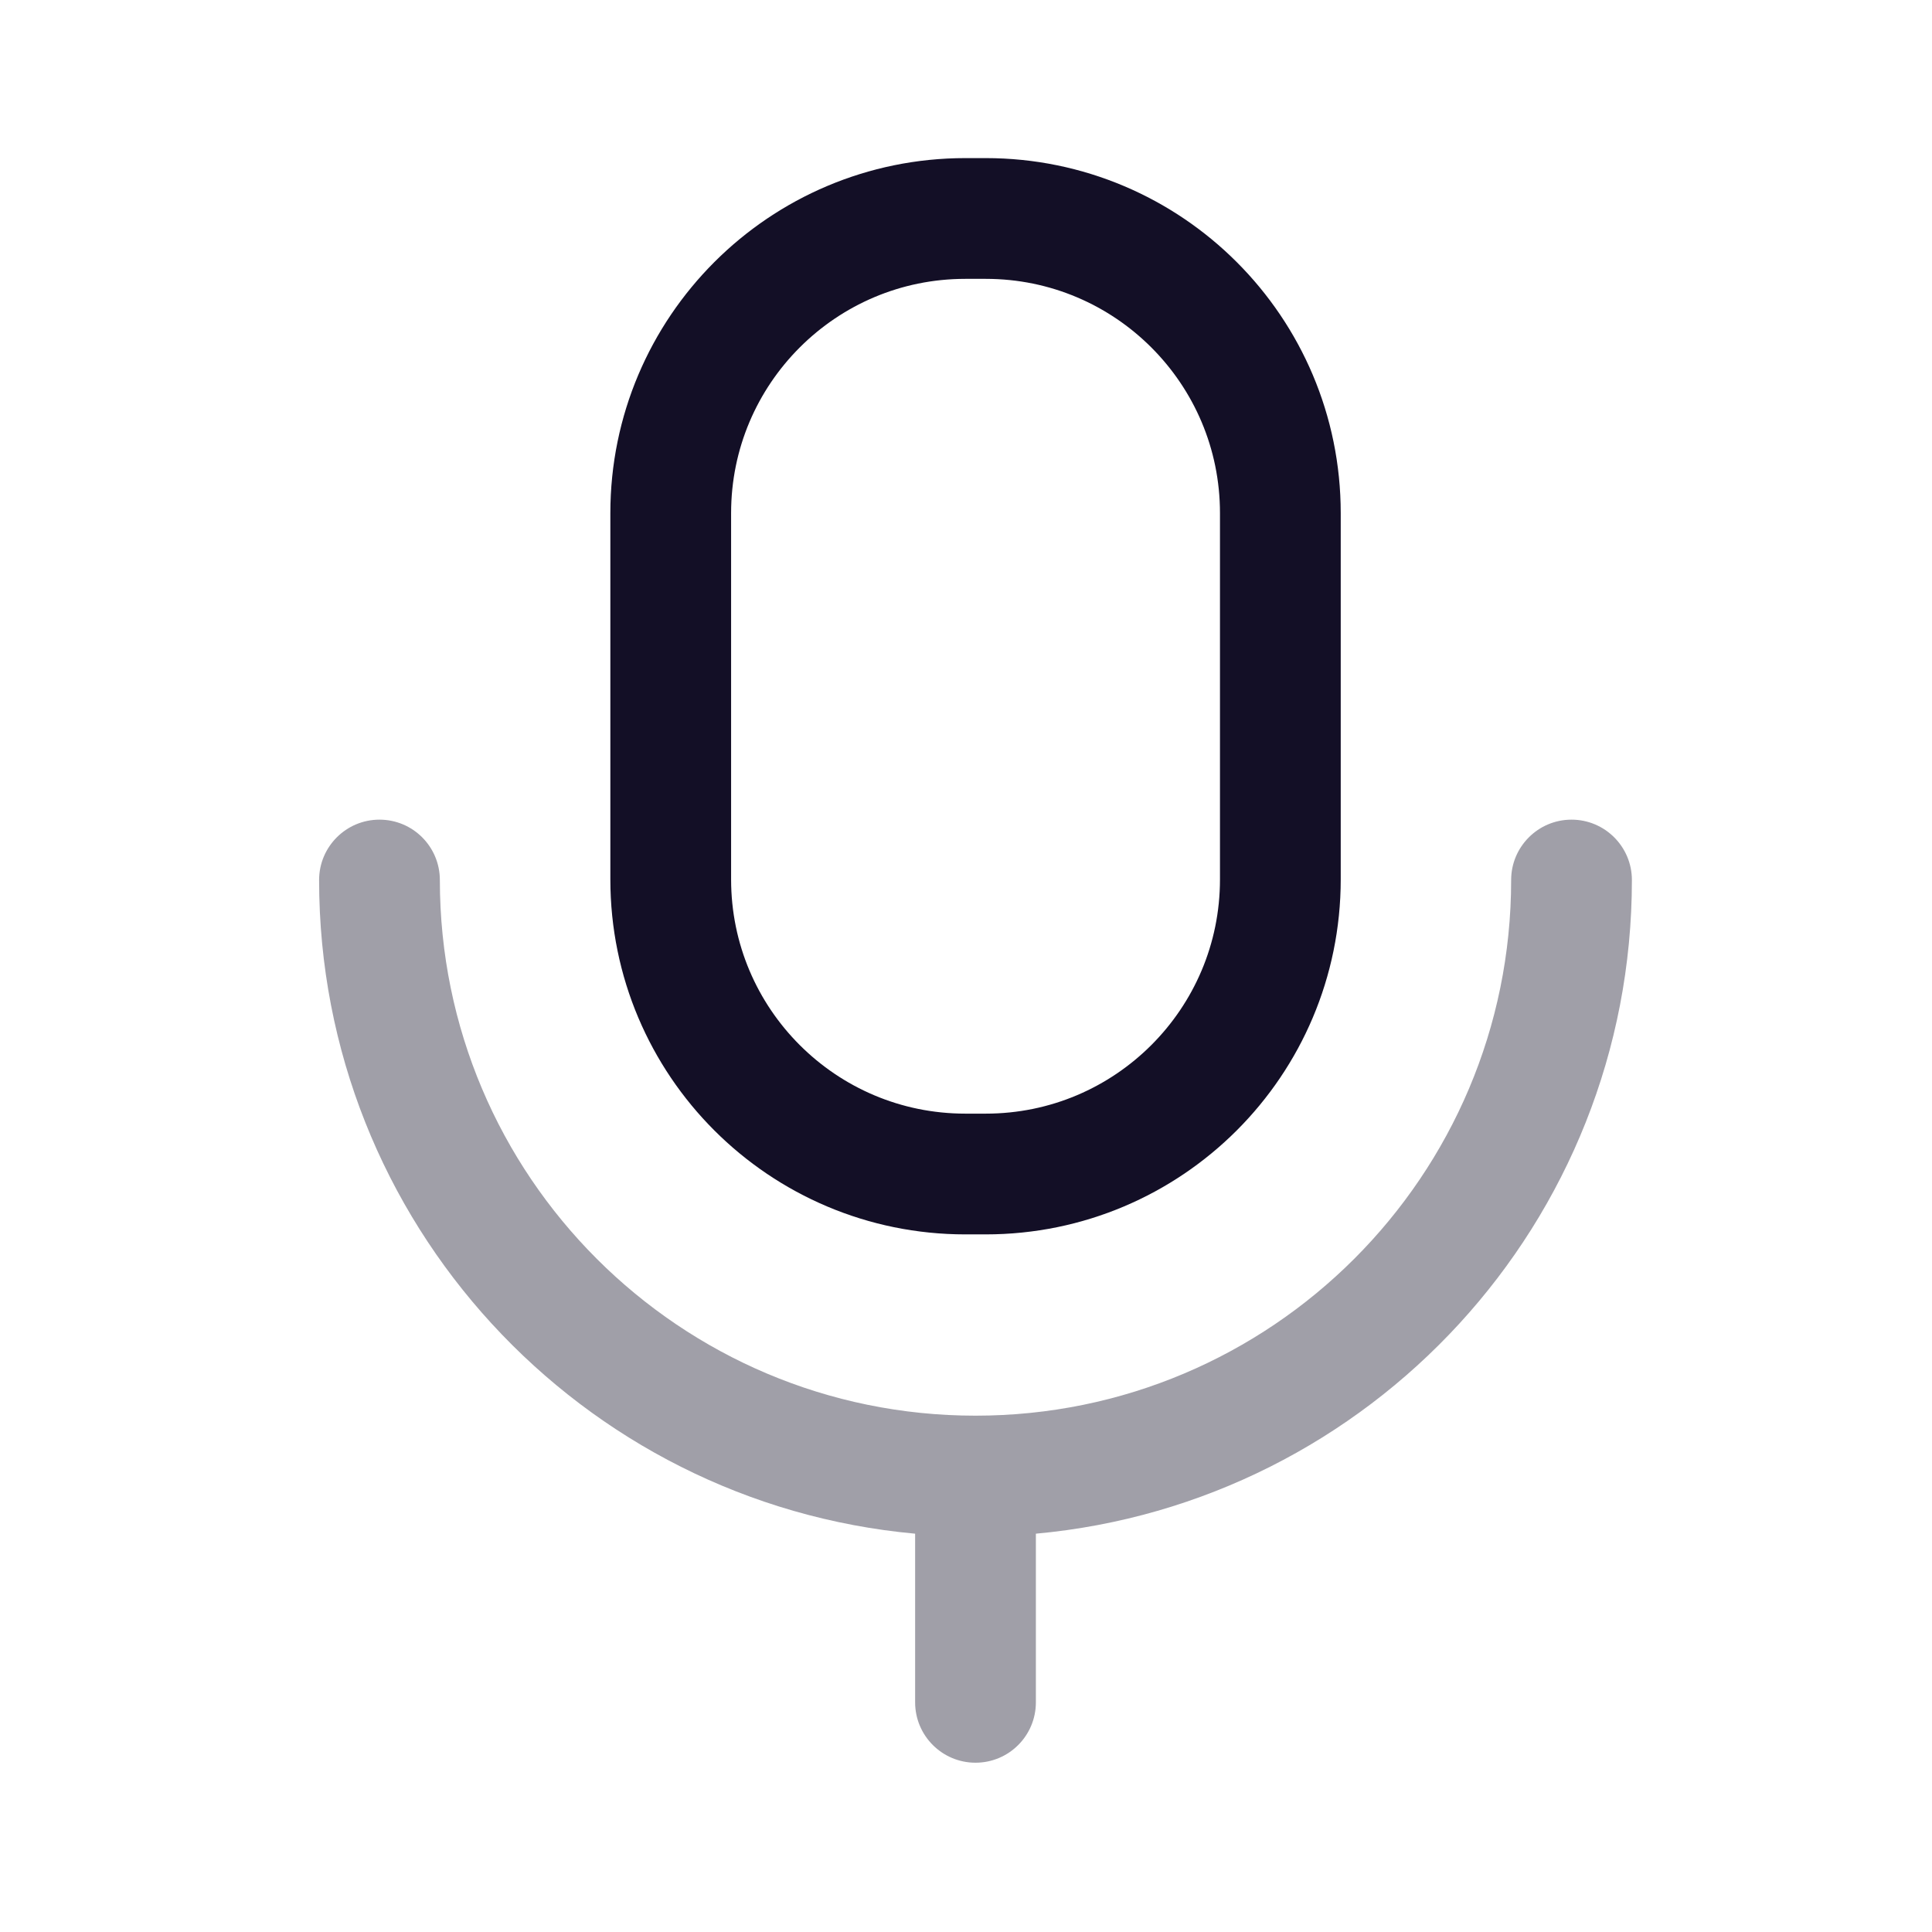 <svg width="24" height="24" viewBox="0 0 24 24" fill="none" xmlns="http://www.w3.org/2000/svg">
<path opacity="0.4" fill-rule="evenodd" clip-rule="evenodd" d="M5.464 10.932C5.464 10.518 5.129 10.182 4.714 10.182C4.3 10.182 3.964 10.518 3.964 10.932C3.964 15.183 7.216 18.673 11.368 19.052V21.147C11.368 21.561 11.704 21.897 12.118 21.897C12.533 21.897 12.868 21.561 12.868 21.147V19.052C17.02 18.673 20.272 15.183 20.272 10.932C20.272 10.518 19.936 10.182 19.522 10.182C19.108 10.182 18.772 10.518 18.772 10.932C18.772 14.607 15.793 17.586 12.118 17.586C8.443 17.586 5.464 14.607 5.464 10.932Z" fill="#130F26"/>
<path fill-rule="evenodd" clip-rule="evenodd" d="M12.245 14.584H11.992C9.971 14.584 8.332 12.946 8.332 10.924V6.374C8.332 4.353 9.971 2.714 11.992 2.714H12.245C14.266 2.714 15.905 4.353 15.905 6.374V10.924C15.905 12.946 14.266 14.584 12.245 14.584Z" stroke="#130F26" stroke-width="1.5" stroke-linecap="round" stroke-linejoin="round"/>
</svg>
